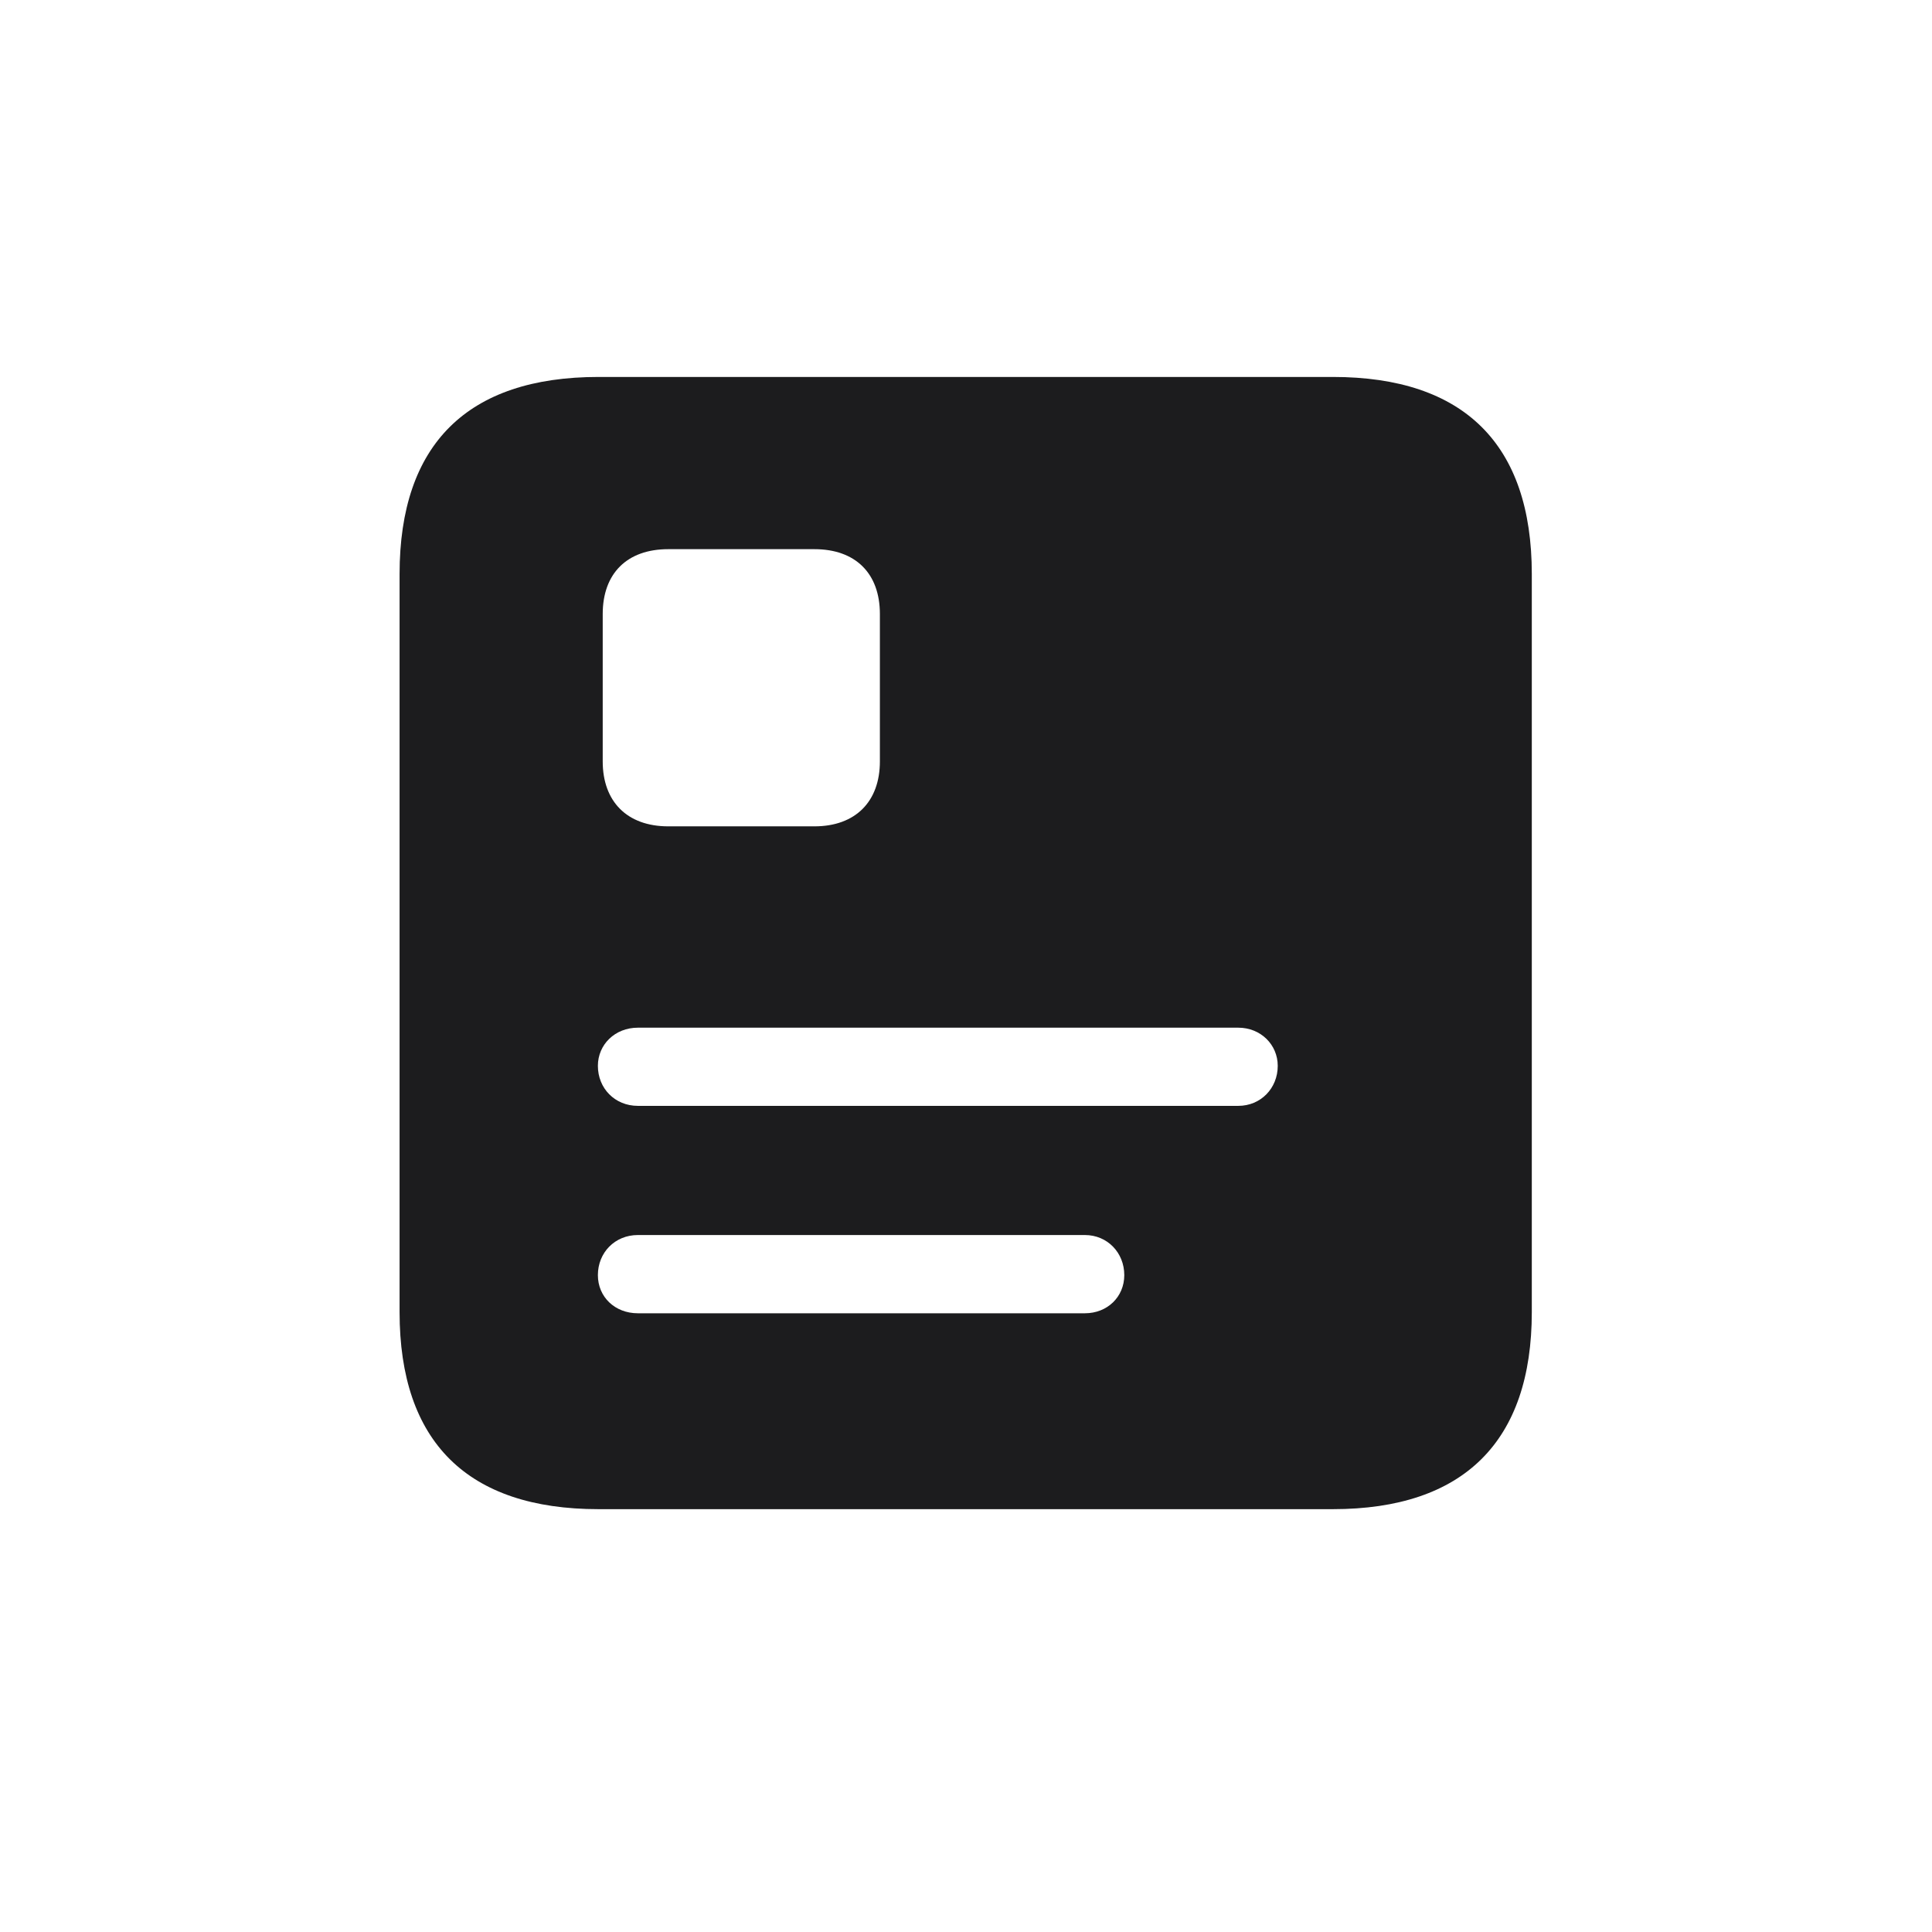 <svg width="28" height="28" viewBox="0 0 28 28" fill="none" xmlns="http://www.w3.org/2000/svg">
<path d="M8.674 21.872H19.317C21.216 21.872 22.2 20.888 22.2 19.016V8.319C22.2 6.438 21.216 5.463 19.317 5.463H8.674C6.775 5.463 5.791 6.438 5.791 8.319V19.016C5.791 20.896 6.775 21.872 8.674 21.872ZM8.735 8.899C8.735 8.311 9.087 7.959 9.685 7.959H11.803C12.4 7.959 12.752 8.311 12.752 8.899V11.035C12.752 11.615 12.4 11.976 11.803 11.976H9.685C9.087 11.976 8.735 11.615 8.735 11.035V8.899ZM9.245 16.027C8.911 16.027 8.665 15.773 8.665 15.447C8.665 15.14 8.911 14.894 9.245 14.894H17.946C18.271 14.894 18.518 15.14 18.518 15.447C18.518 15.773 18.271 16.027 17.946 16.027H9.245ZM9.245 19.033C8.911 19.033 8.665 18.796 8.665 18.48C8.665 18.154 8.911 17.899 9.245 17.899H15.723C16.048 17.899 16.294 18.154 16.294 18.48C16.294 18.796 16.048 19.033 15.723 19.033H9.245Z" fill="#1C1C1E"/>
</svg>
